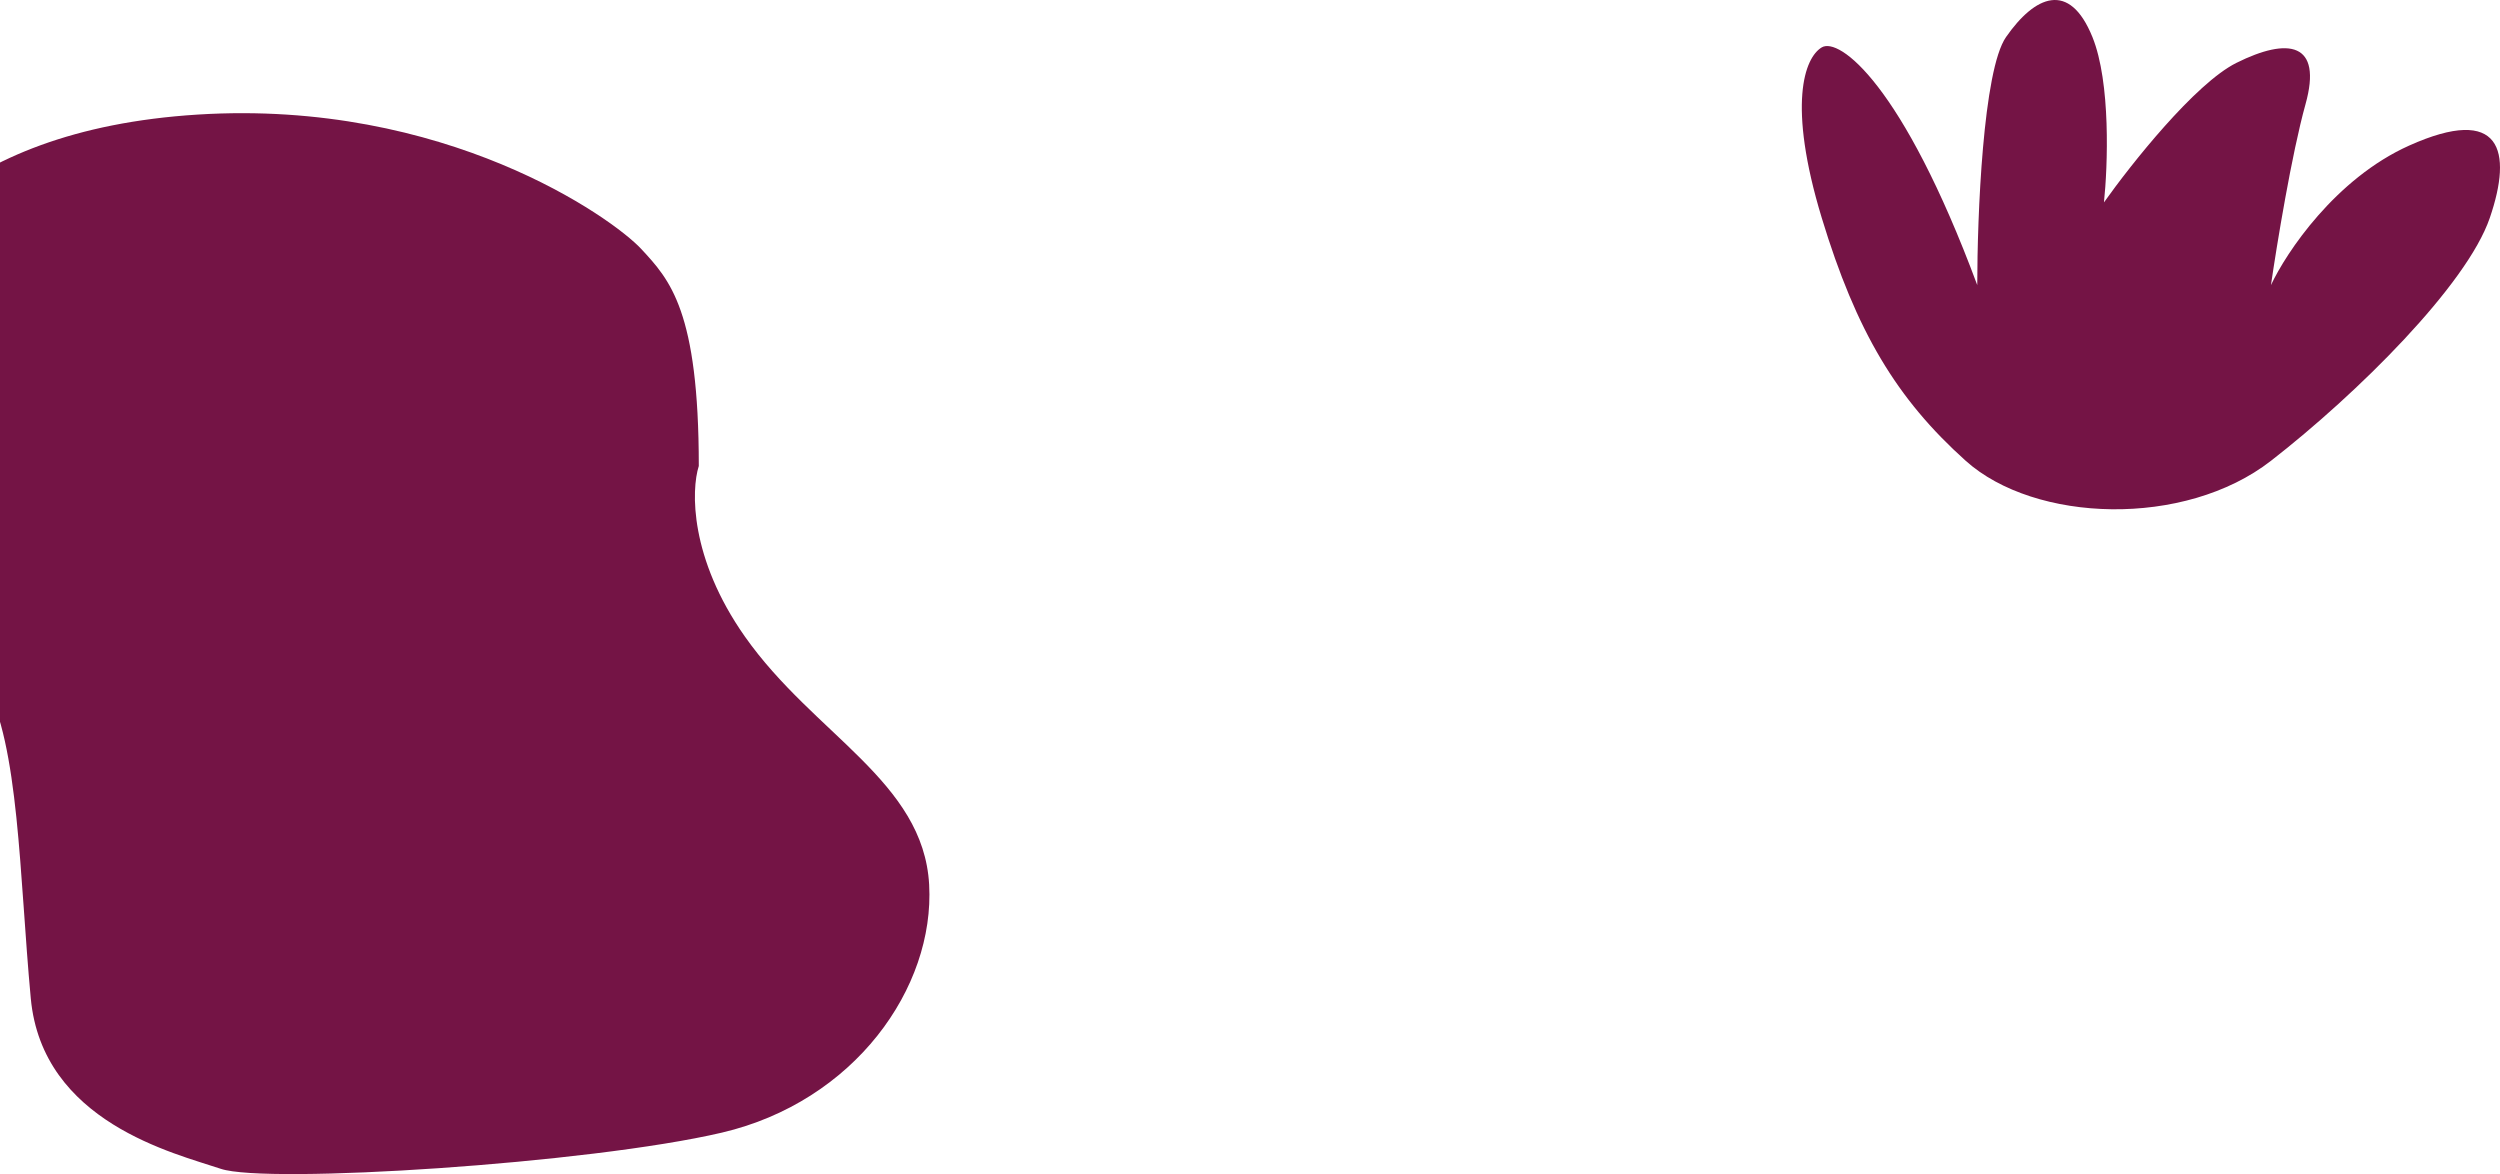 <svg width="247" height="116" viewBox="0 0 247 116" fill="none" xmlns="http://www.w3.org/2000/svg">
<path d="M73.593 62.889C68.131 55.128 68.282 48.422 69.041 46.039C69.041 30.721 66.196 27.658 63.351 24.594C60.506 21.531 44.006 9.787 19.54 11.319C-4.925 12.851 -13.46 25.616 -15.736 34.806C-18.012 43.997 -4.925 61.357 -1.512 67.484C1.902 73.611 1.902 86.376 3.04 98.63C4.178 110.884 17.264 113.947 21.816 115.479C26.368 117.011 58.23 114.969 71.317 111.905C84.403 108.841 92.369 97.609 91.8 87.397C91.231 77.185 80.42 72.59 73.593 62.889Z" fill="#741445"/>
<path d="M198.197 3.66C195.922 6.928 195.353 21.361 195.353 28.169C187.956 8.256 181.697 3.66 179.99 4.681C178.283 5.703 176.577 10.298 179.99 21.531C183.404 32.764 187.387 39.401 194.215 45.529C201.042 51.656 215.836 52.166 224.37 45.529C232.905 38.891 243.715 28.169 245.991 21.531C248.267 14.893 247.129 10.298 238.025 14.383C230.743 17.65 225.887 24.935 224.37 28.169C224.939 24.254 226.418 15.2 227.784 10.298C229.491 4.171 226.077 3.66 220.956 6.213C216.86 8.256 210.525 16.255 207.87 19.999C208.249 16.425 208.553 8.154 206.732 3.66C204.456 -1.956 201.042 -0.424 198.197 3.66Z" fill="#741445"/>
</svg>
